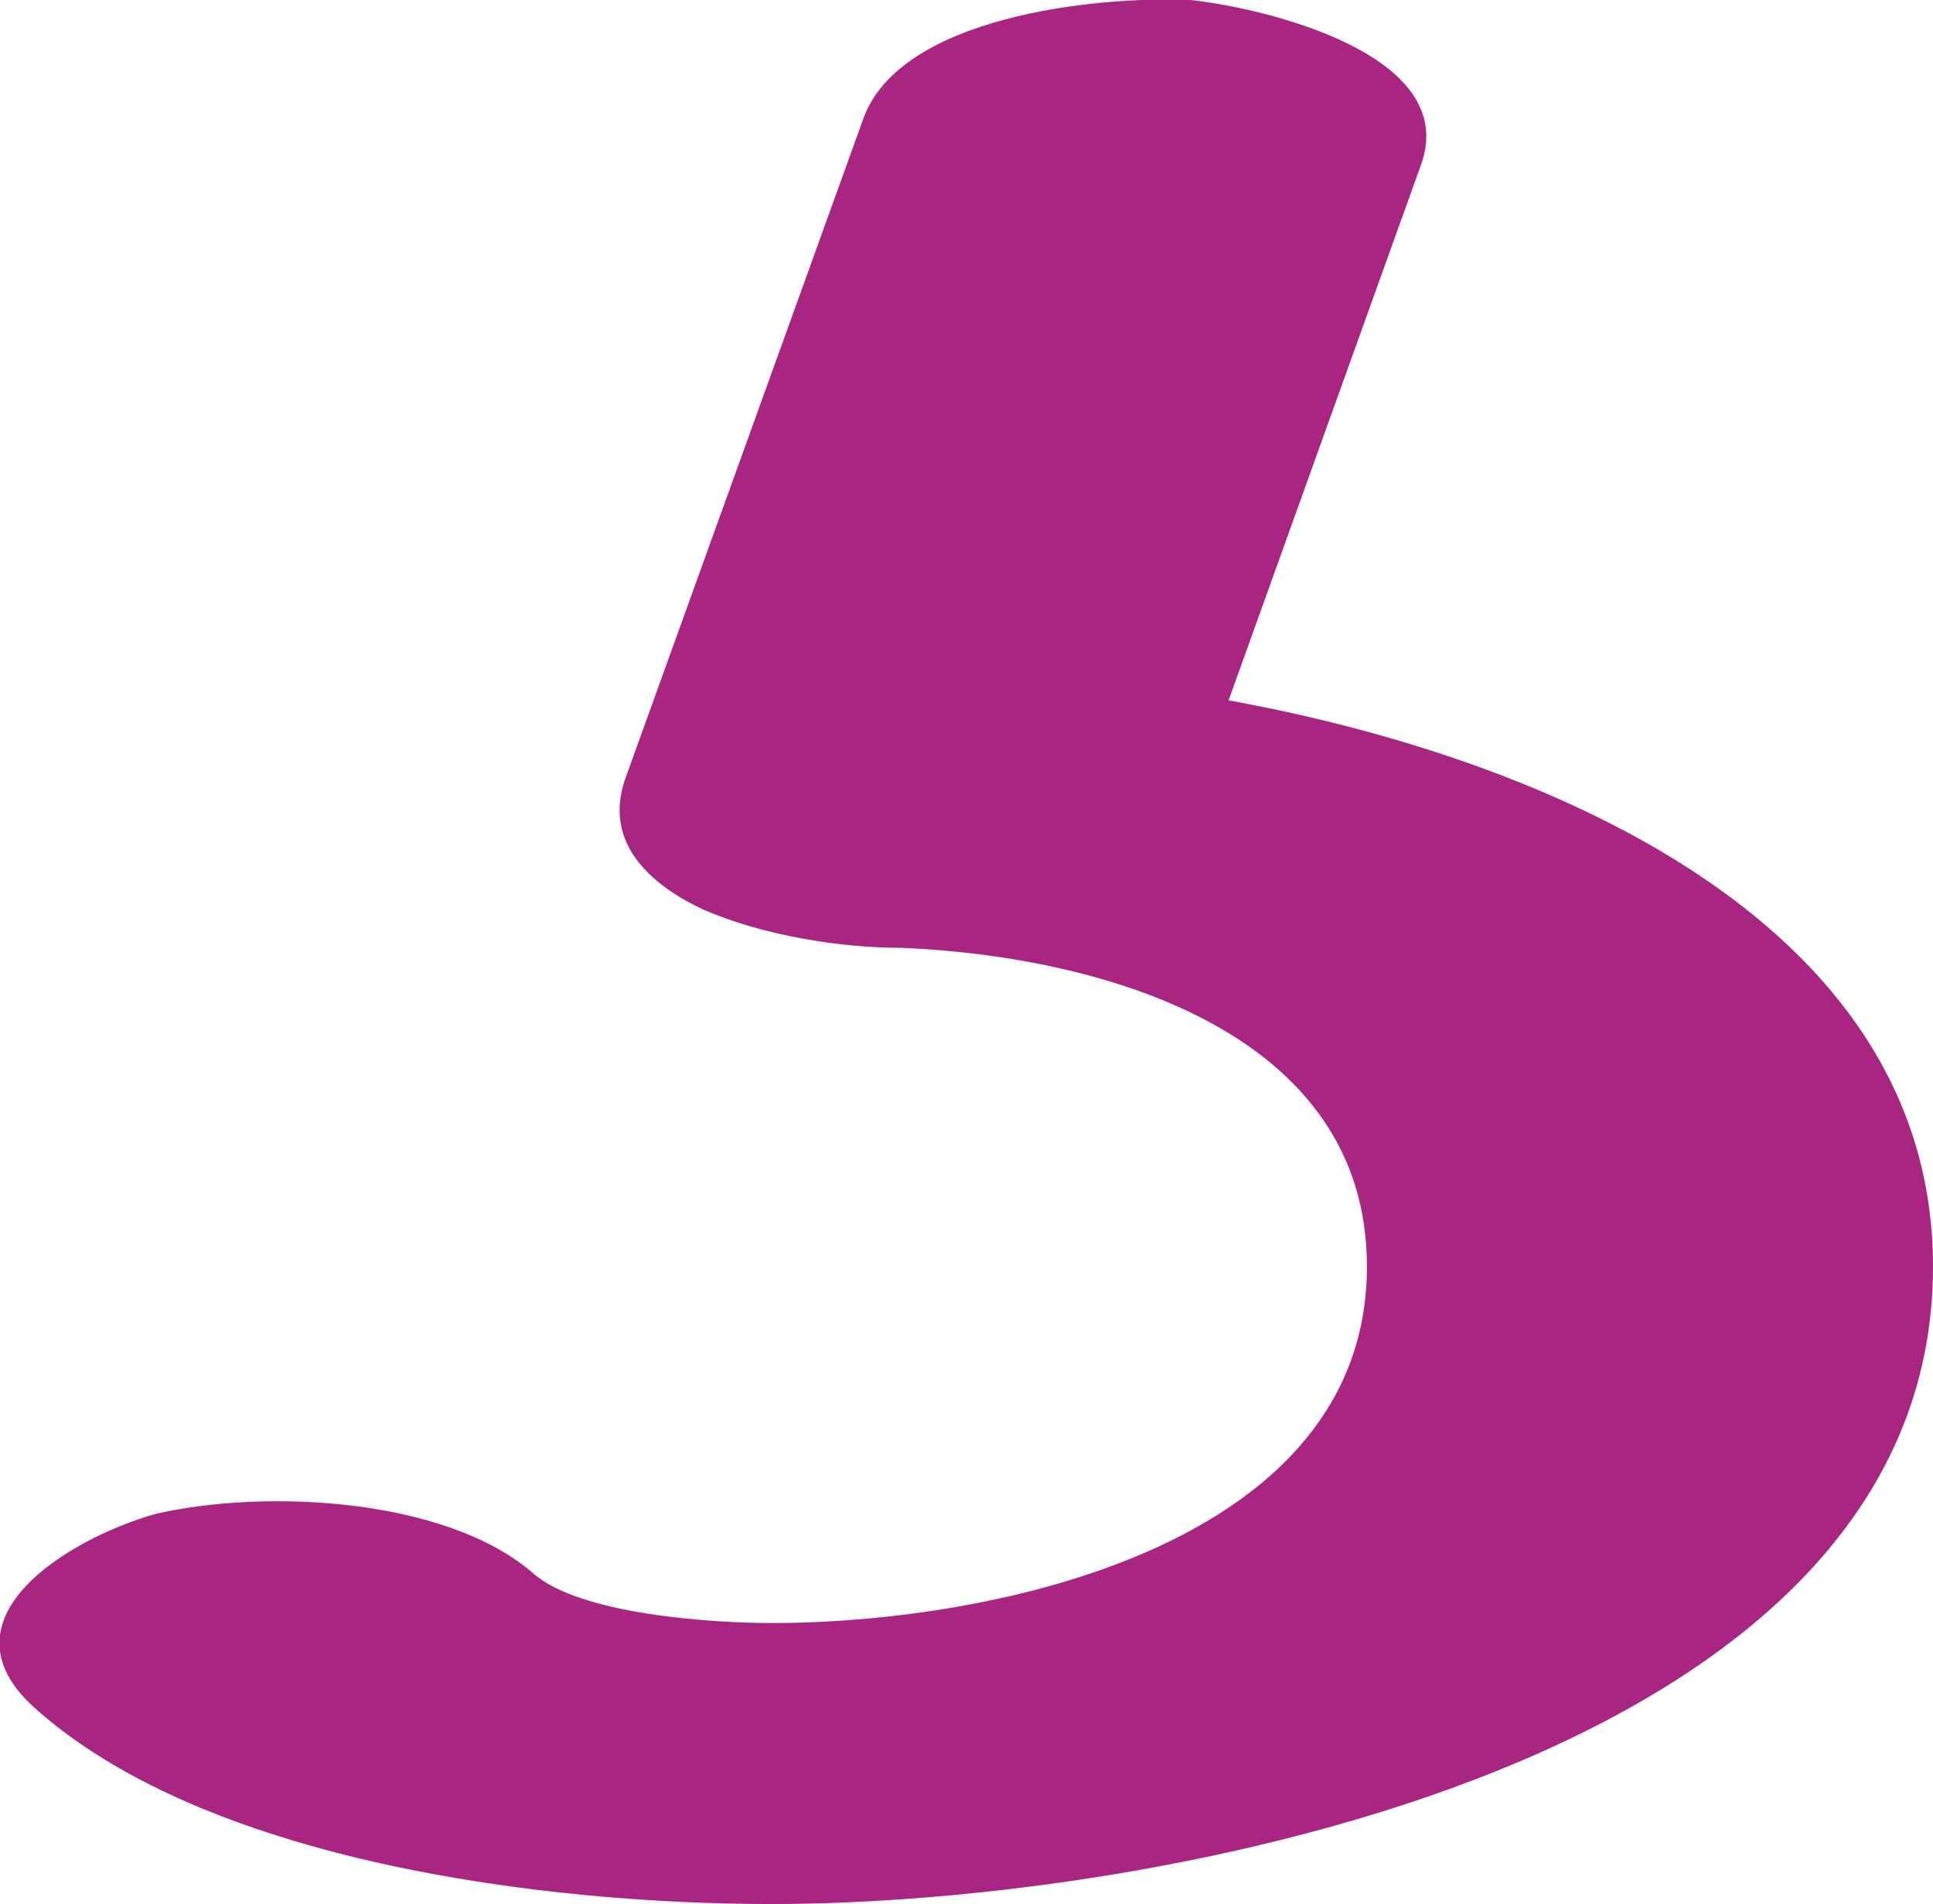 <?xml version="1.0" encoding="UTF-8"?>
<!DOCTYPE svg PUBLIC "-//W3C//DTD SVG 1.1//EN" "http://www.w3.org/Graphics/SVG/1.1/DTD/svg11.dtd">
<!-- Creator: CorelDRAW X8 -->
<svg xmlns="http://www.w3.org/2000/svg" xml:space="preserve" width="461px" height="454px" version="1.1" style="shape-rendering:geometricPrecision; text-rendering:geometricPrecision; image-rendering:optimizeQuality; fill-rule:evenodd; clip-rule:evenodd"
viewBox="0 0 461 454"
 xmlns:xlink="http://www.w3.org/1999/xlink">
 <defs>
  <style type="text/css">
   <![CDATA[
    .fil0 {fill:#A82682;fill-rule:nonzero}
   ]]>
  </style>
 </defs>
 <g id="Layer_x0020_1">
  <path class="fil0" d="M206 28c9,-24 55,-29 78,-28 18,2 64,13 55,39l-46 128c72,13 168,51 168,135 0,118 -185,152 -277,152 -54,0 -135,-10 -176,-47 -23,-21 8,-40 29,-46 26,-6 69,-4 90,14 11,10 43,12 57,12 54,0 142,-19 142,-85 0,-56 -63,-74 -111,-76 -15,0 -33,-3 -47,-9 -13,-6 -24,-16 -19,-31l57 -158z"/>
 </g>
</svg>
